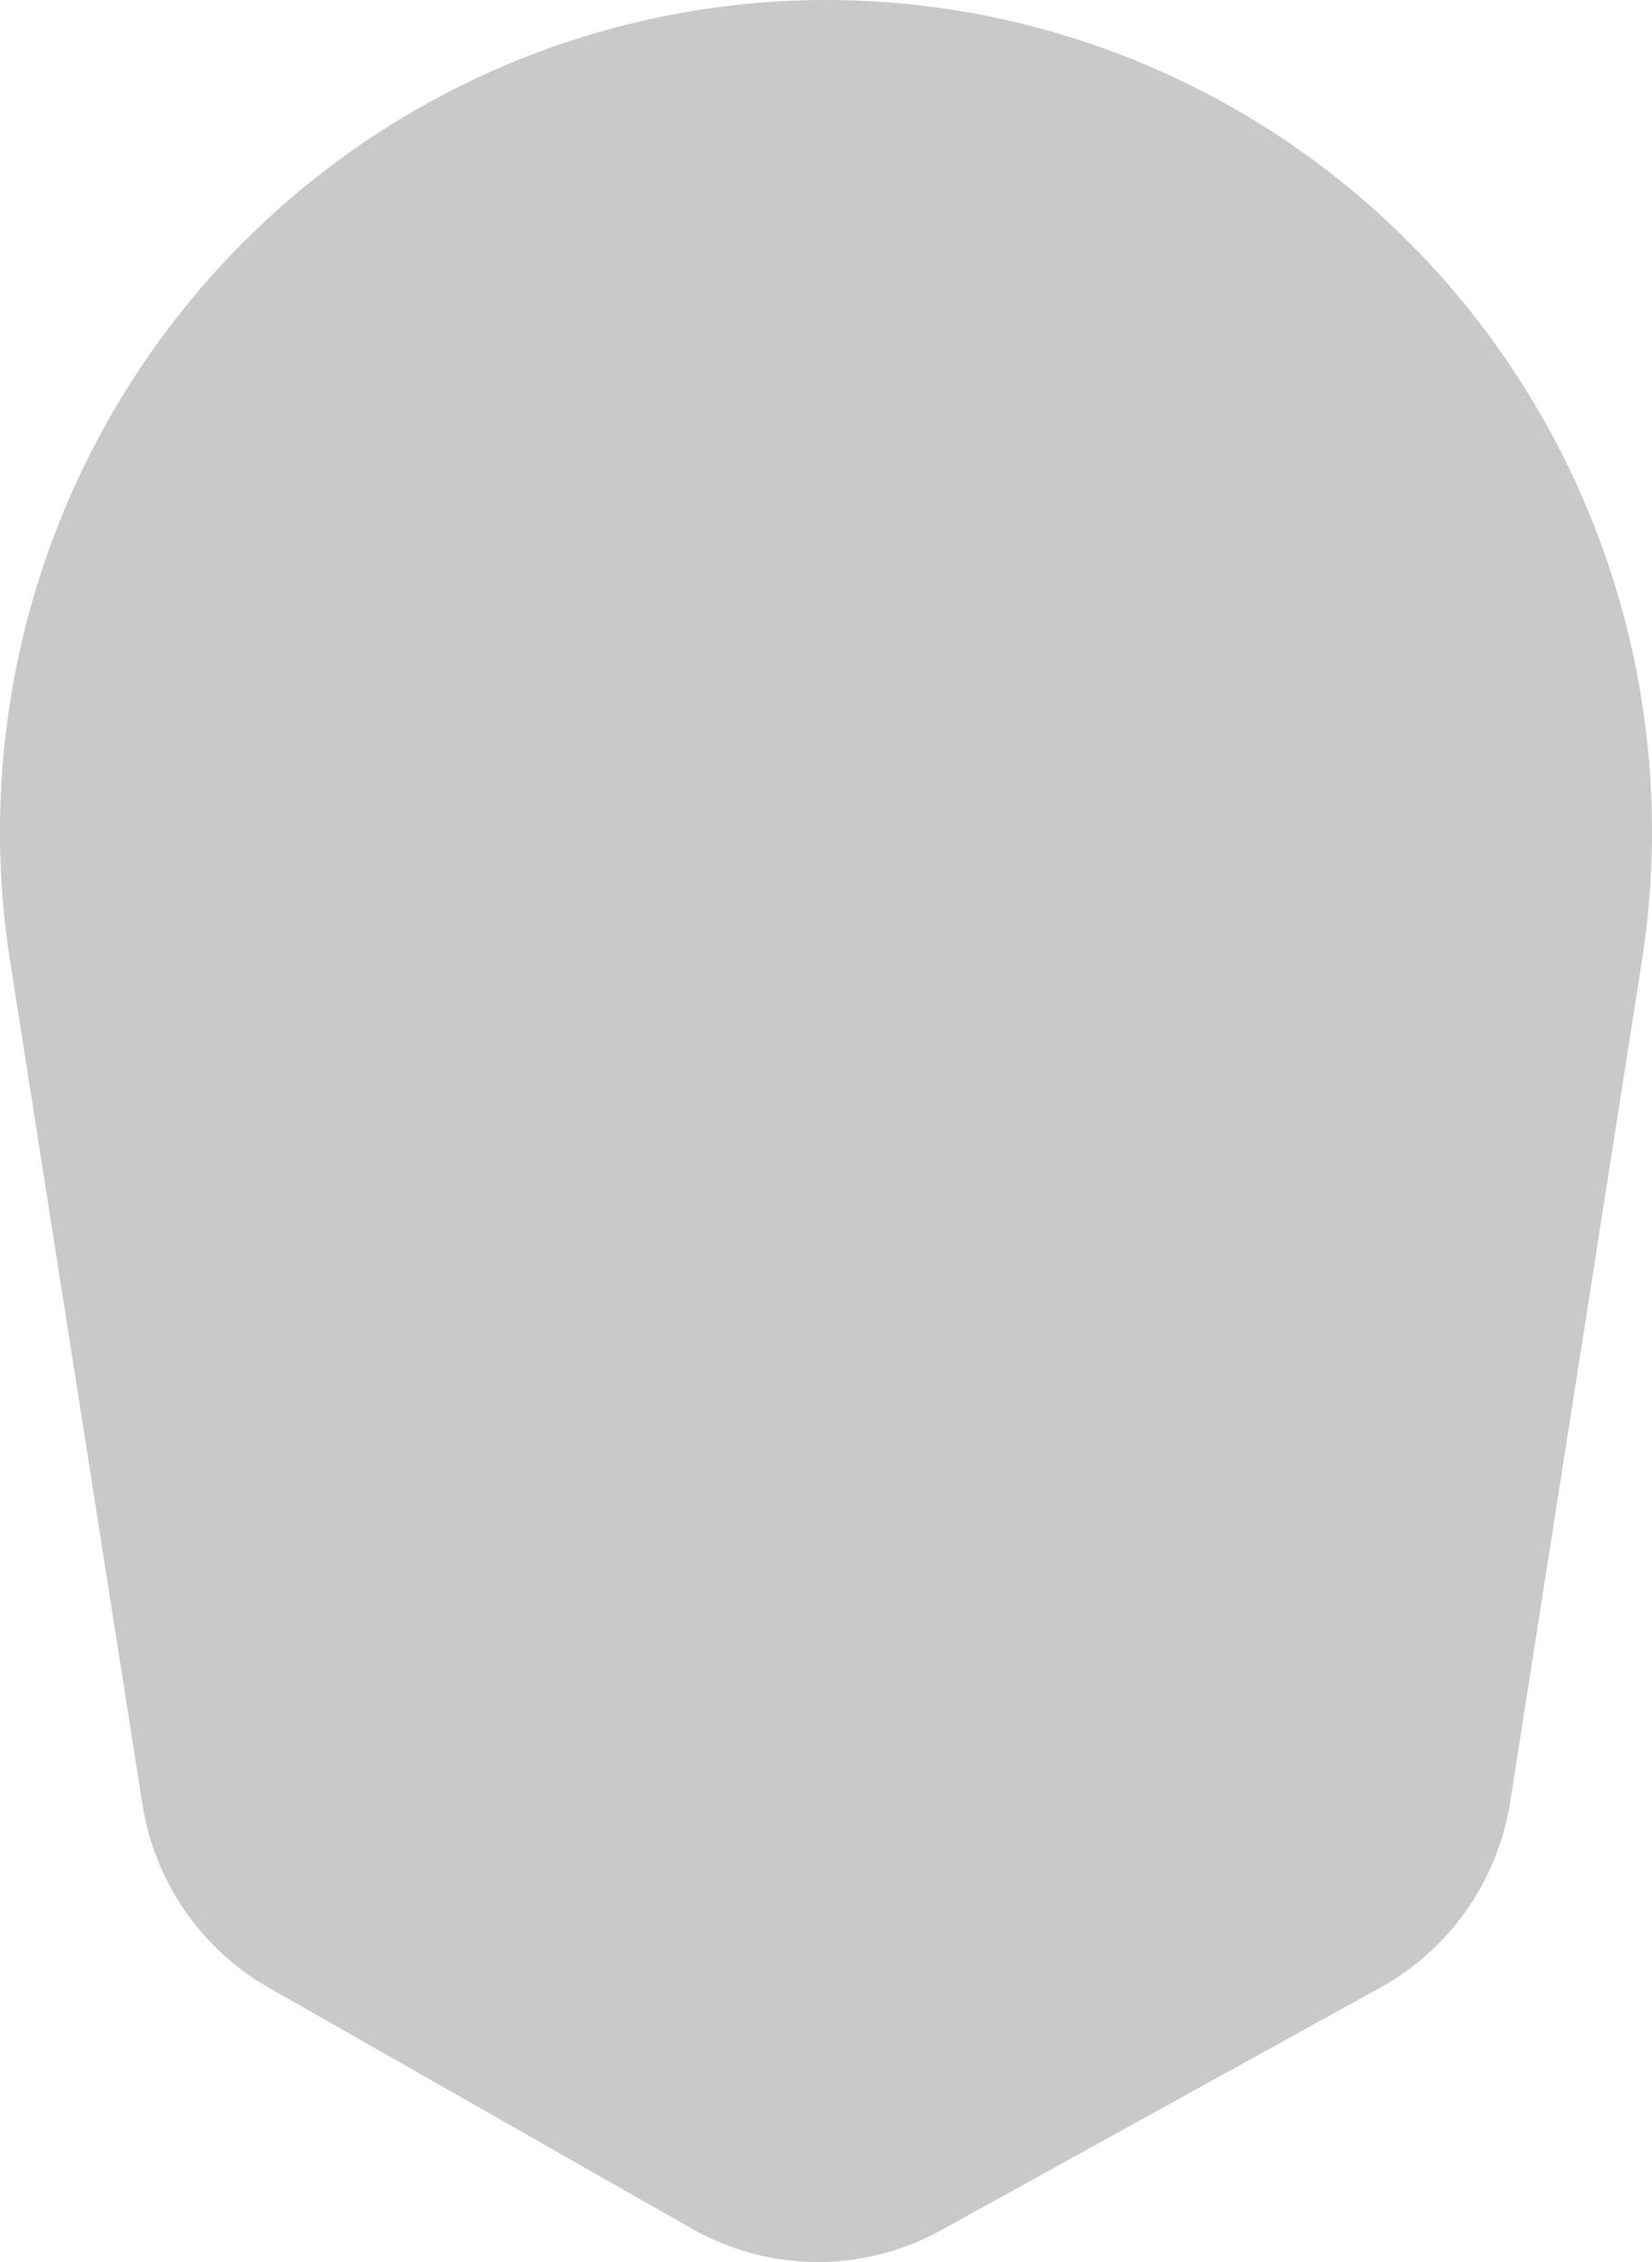 <svg width="57" height="78" viewBox="0 0 57 78" fill="none" xmlns="http://www.w3.org/2000/svg">
<path d="M47.63 68.534L32.466 76.906C31.149 77.632 29.669 78.009 28.167 78C26.664 77.991 25.189 77.597 23.88 76.854L9.278 68.543C8.123 67.887 7.13 66.976 6.374 65.879C5.618 64.782 5.118 63.528 4.912 62.209L0.343 33.107C-0.294 29.017 -0.042 24.837 1.08 20.854C2.203 16.871 4.17 13.18 6.845 10.034C9.521 6.888 12.842 4.362 16.58 2.63C20.318 0.898 24.385 0.001 28.501 1.02331e-08V1.02331e-08C32.62 -0 36.69 0.898 40.431 2.632C44.171 4.366 47.494 6.895 50.169 10.045C52.845 13.195 54.809 16.891 55.928 20.878C57.047 24.866 57.294 29.049 56.65 33.142L52.106 62.141C51.895 63.479 51.381 64.751 50.605 65.859C49.83 66.968 48.812 67.883 47.63 68.534Z" fill="#C9C9C9"/>
</svg>
